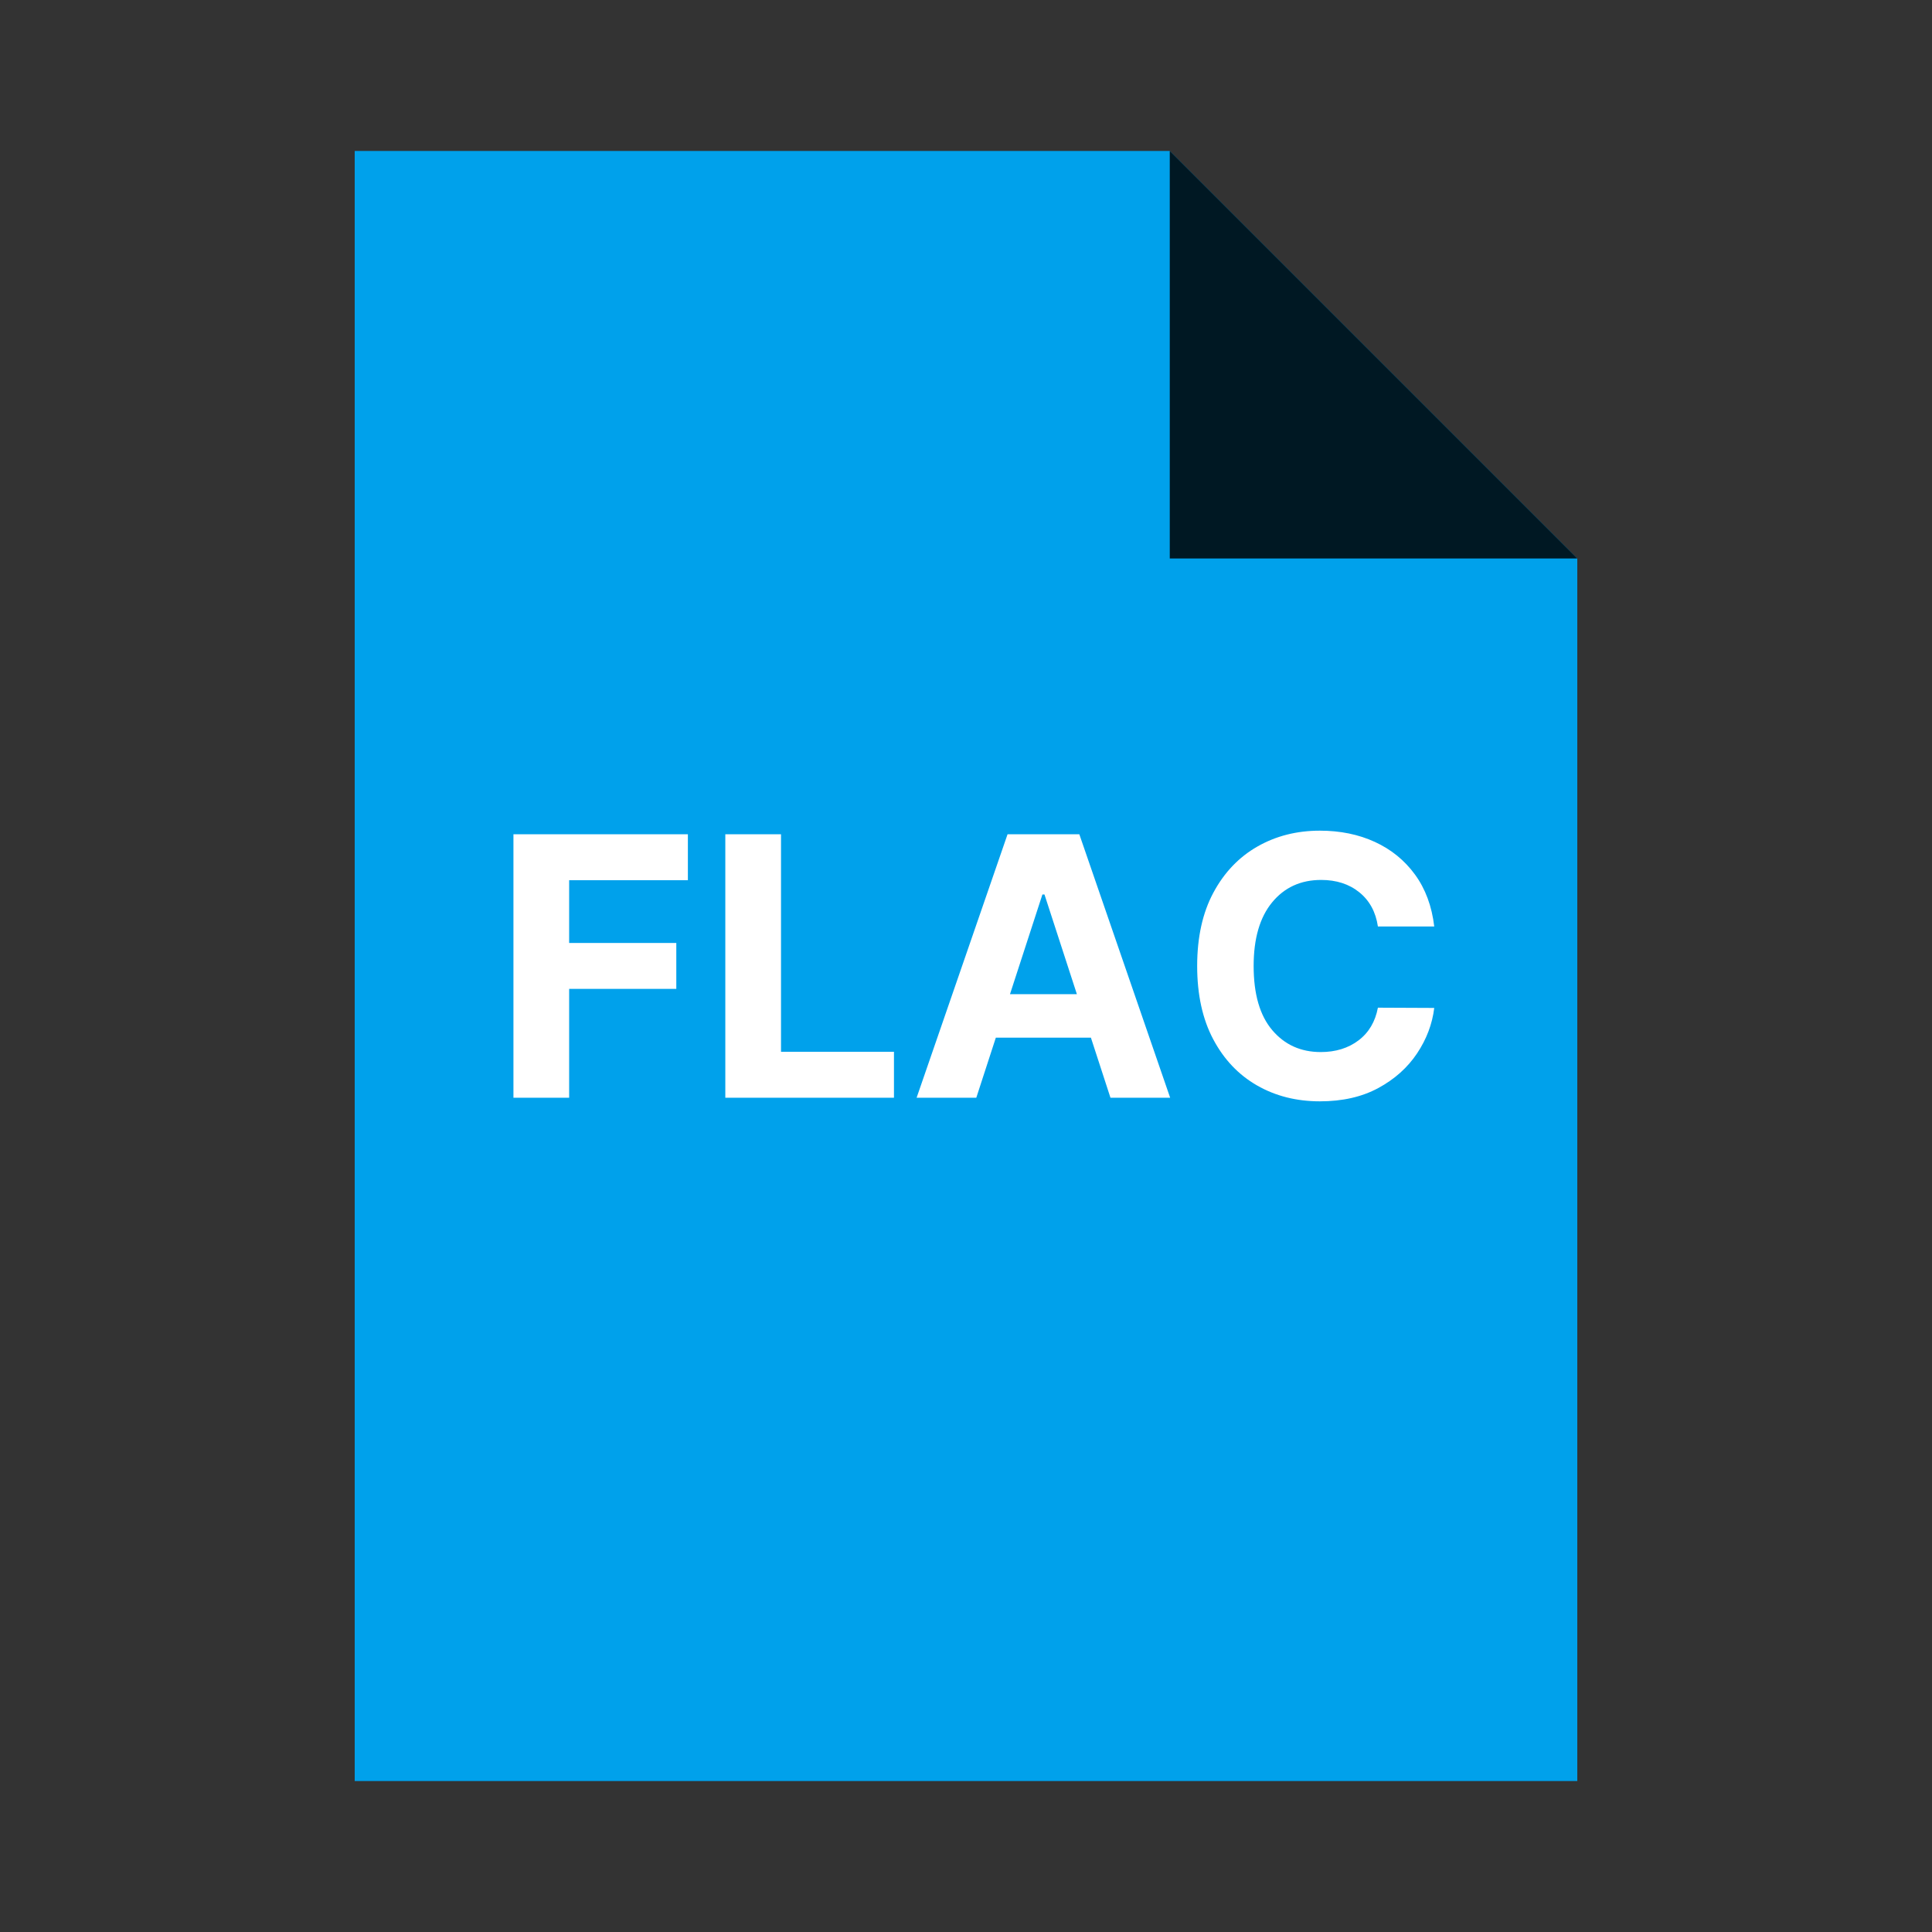 <?xml version="1.0" encoding="utf-8"?>
<svg width="256px" height="256px" viewBox="0 0 256 256" version="1.1" xmlns:xlink="http://www.w3.org/1999/xlink" xmlns="http://www.w3.org/2000/svg">
  <rect x="0" y="0" width="256" height="256" fill="#333333" stroke="none"/>
  <defs>
    <rect width="256" height="256" id="artboard_1" />
    <clipPath id="clip_1">
      <use xlink:href="#artboard_1" clip-rule="evenodd" />
    </clipPath>
  </defs>
  <g id="mimeicon_flac-2" clip-path="url(#clip_1)">
    <use xlink:href="#artboard_1" stroke="none" fill="#FFFFFF" fill-opacity="0" />
    <g id="Gruppieren" transform="translate(47 20)" artboard="762dc0e0-abc2-463b-be57-501cf53d90e5">
      <path d="M108 3.8147e-06L162 54L162 216L0 216L0 1.52588e-05L108 1.52588e-05L108 3.8147e-06Z" id="Rechteck-Subtrahieren" fill="#00A1EB" fill-rule="evenodd" stroke="none" />
      <path d="M108 0L162 54L108 54L108 0Z" id="Dreieck" fill="#000000" fill-opacity="0.851" fill-rule="evenodd" stroke="none" />
    </g>
    <g id="FLAC" fill="#FFFFFF" transform="translate(65 99)" artboard="8e8b66f9-3ca3-441b-8f64-7be0e6b0253c">
      <path d="M117.58 23.767L125.045 23.767Q124.568 19.727 122.497 16.889Q120.426 14.051 117.179 12.56Q113.932 11.068 109.892 11.068Q105.29 11.068 101.608 13.173Q97.926 15.278 95.778 19.284Q93.631 23.29 93.631 29Q93.631 34.693 95.753 38.699Q97.875 42.705 101.548 44.818Q105.222 46.932 109.892 46.932Q114.375 46.932 117.622 45.176Q120.869 43.42 122.761 40.591Q124.653 37.761 125.045 34.557L117.58 34.523Q117.051 37.318 115.006 38.861Q112.96 40.403 110.011 40.403Q106.04 40.403 103.577 37.497Q101.114 34.591 101.114 29Q101.114 23.546 103.56 20.571Q106.006 17.597 110.063 17.597Q113.097 17.597 115.125 19.241Q117.153 20.886 117.58 23.767ZM3.034 11.546L3.034 46.455L10.415 46.455L10.415 32.034L24.614 32.034L24.614 25.949L10.415 25.949L10.415 17.631L26.148 17.631L26.148 11.546L3.034 11.546ZM31.108 11.546L31.108 46.455L53.455 46.455L53.455 40.369L38.489 40.369L38.489 11.546L31.108 11.546ZM64.364 46.455L56.455 46.455L68.506 11.546L78.017 11.546L90.051 46.455L82.142 46.455L79.551 38.494L66.954 38.494L64.364 46.455ZM68.829 32.733L77.693 32.733L73.398 19.523L73.125 19.523L68.829 32.733Z" />
    </g>
  </g>
</svg>